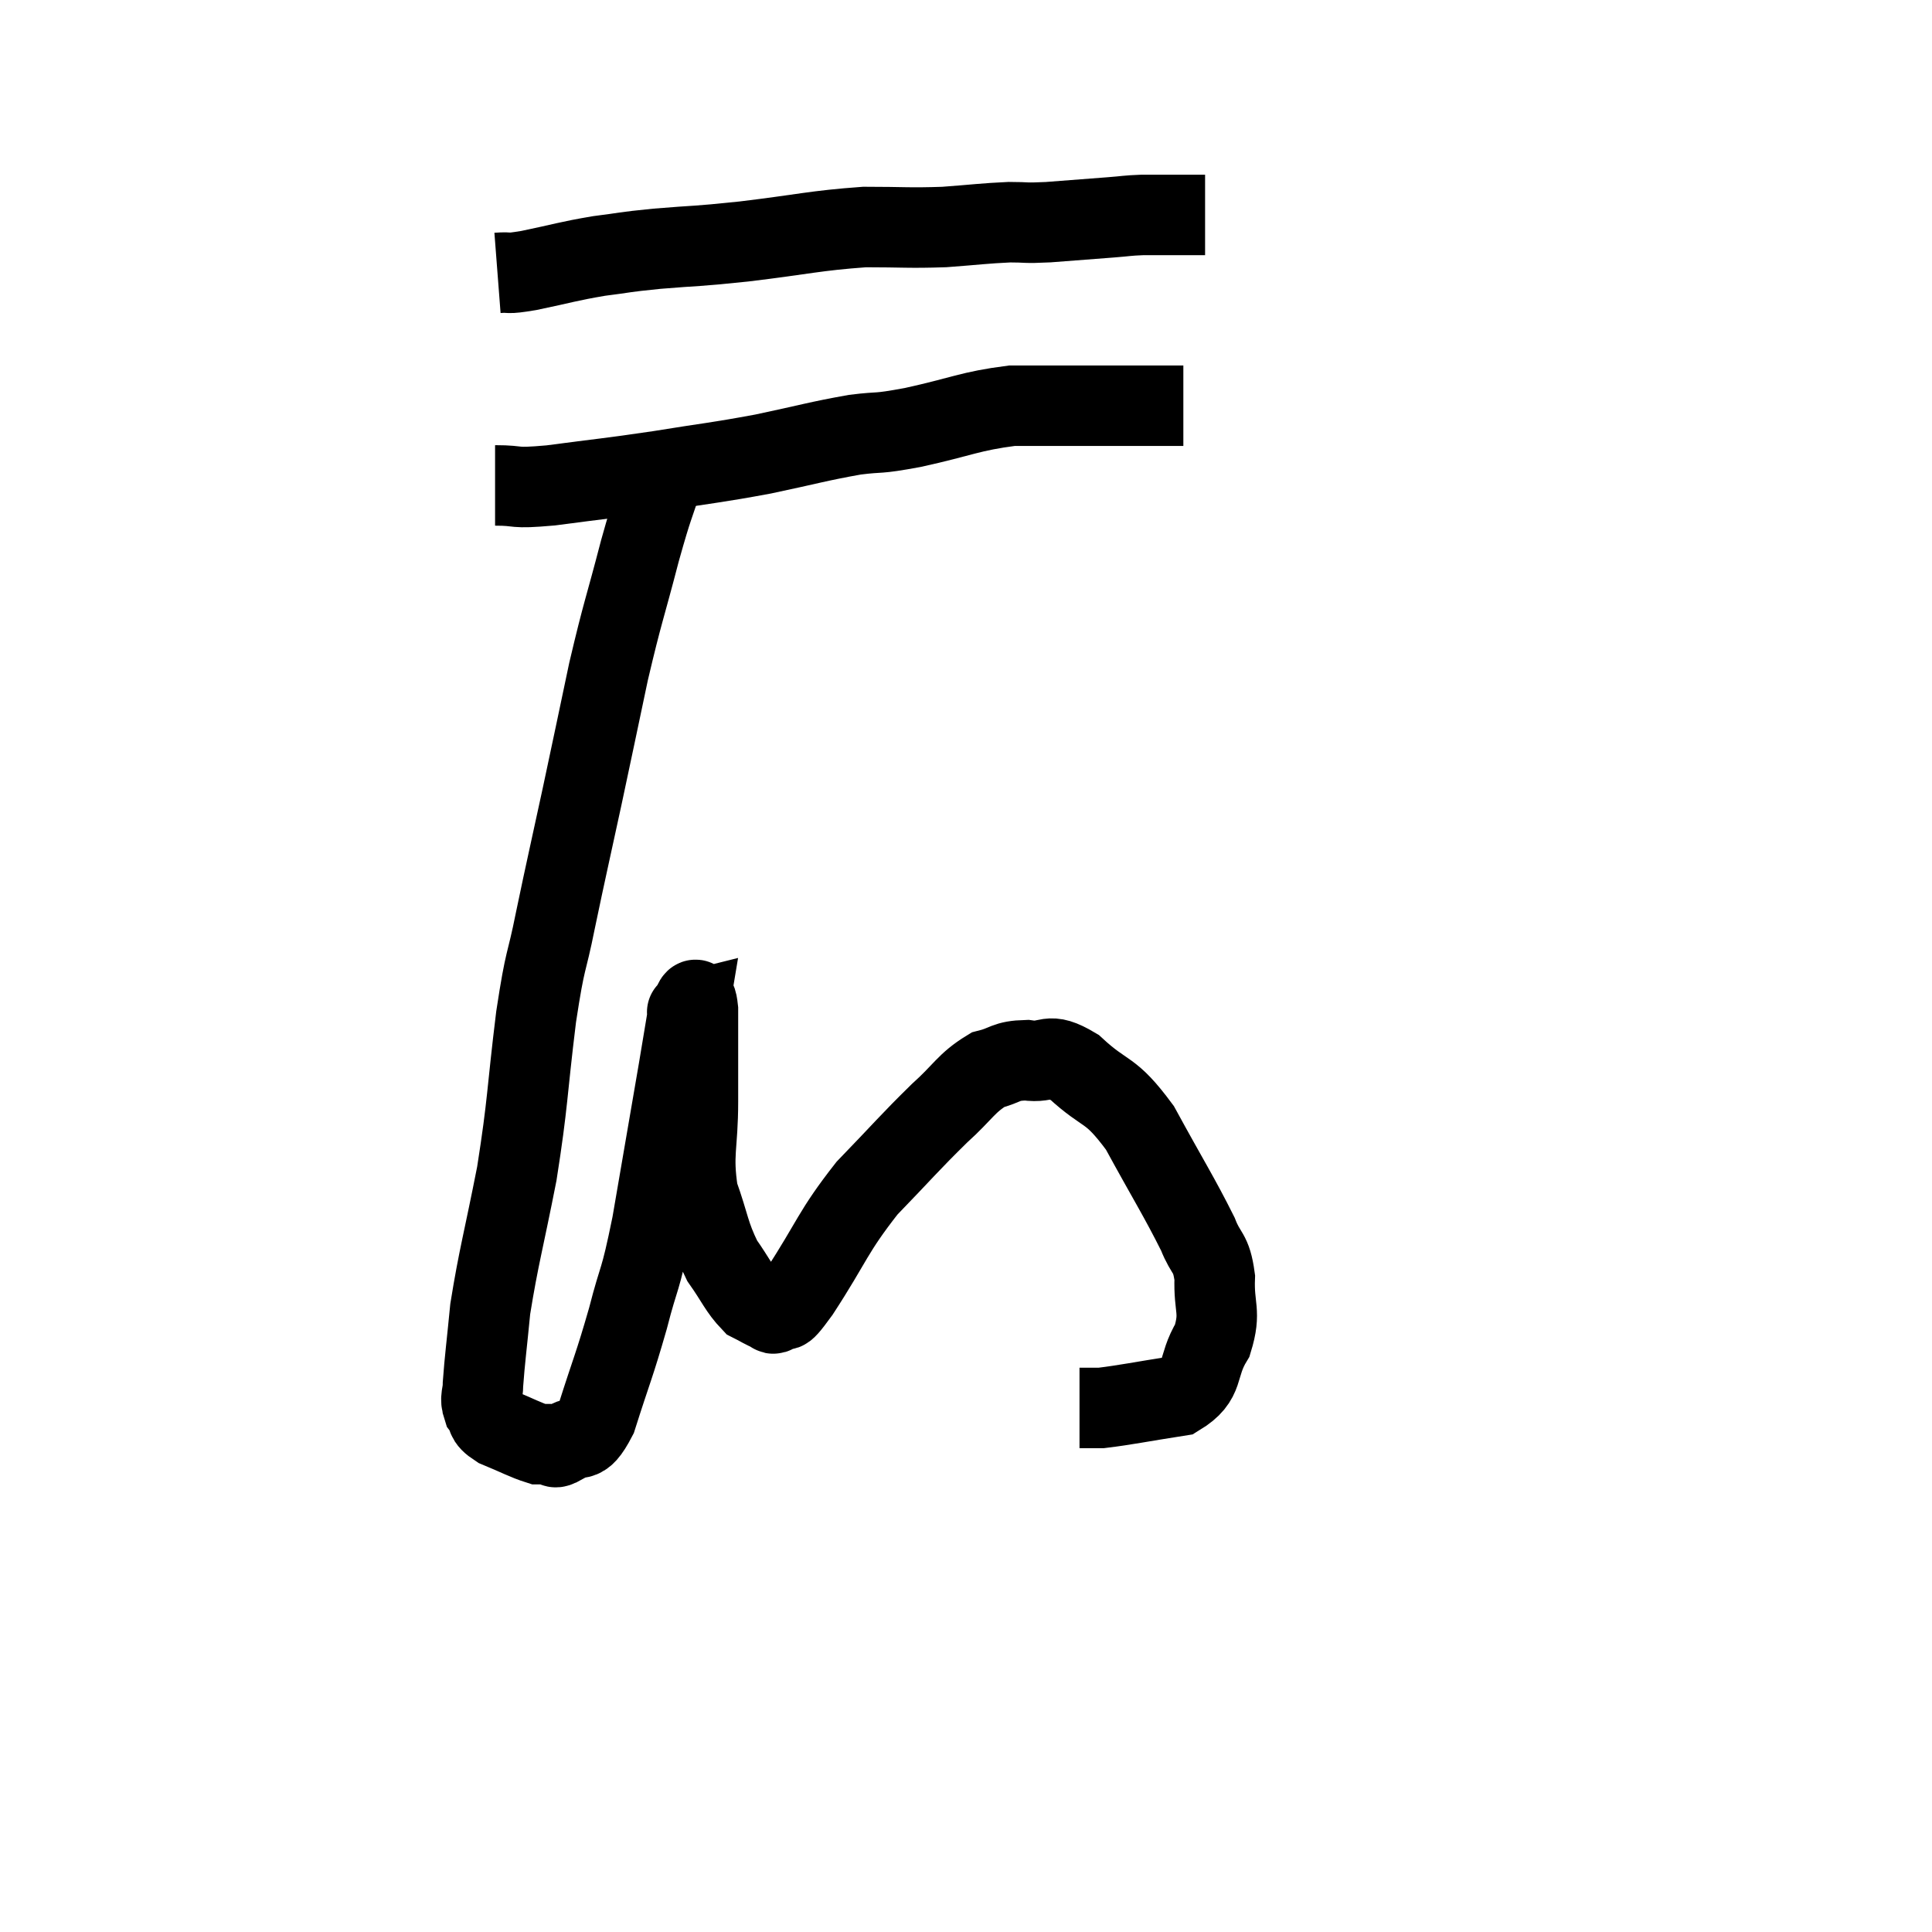 <svg width="48" height="48" viewBox="0 0 48 48" xmlns="http://www.w3.org/2000/svg"><path d="M 12.36 6.78 C 12.75 6.75, 12.51 6.825, 13.14 6.72 C 14.01 6.54, 14.085 6.495, 14.88 6.36 C 15.6 6.27, 15.42 6.27, 16.32 6.18 C 17.4 6.09, 17.19 6.135, 18.48 6 C 19.98 5.82, 20.235 5.73, 21.48 5.64 C 22.47 5.64, 22.56 5.67, 23.46 5.64 C 24.27 5.58, 24.435 5.55, 25.08 5.52 C 25.56 5.52, 25.41 5.55, 26.04 5.52 C 26.82 5.46, 27.015 5.445, 27.6 5.4 C 27.99 5.37, 27.99 5.355, 28.38 5.34 C 28.77 5.34, 28.815 5.34, 29.16 5.34 C 29.46 5.34, 29.565 5.34, 29.76 5.34 C 29.85 5.34, 29.895 5.34, 29.94 5.34 L 29.94 5.34" fill="none" stroke="black" stroke-width="2"></path><path d="M 12.3 12.06 C 12.99 12.06, 12.66 12.15, 13.68 12.06 C 15.03 11.88, 15.06 11.895, 16.38 11.7 C 17.67 11.49, 17.745 11.505, 18.96 11.28 C 20.1 11.04, 20.31 10.965, 21.24 10.8 C 21.96 10.71, 21.705 10.8, 22.68 10.62 C 23.91 10.35, 24.09 10.215, 25.14 10.08 C 26.01 10.08, 26.145 10.08, 26.88 10.08 C 27.48 10.08, 27.57 10.08, 28.08 10.08 C 28.5 10.08, 28.59 10.08, 28.92 10.08 C 29.16 10.08, 29.28 10.08, 29.4 10.08 L 29.4 10.08" fill="none" stroke="black" stroke-width="2"></path><path d="M 16.5 11.76 C 16.2 12.72, 16.245 12.45, 15.9 13.68 C 15.51 15.18, 15.48 15.15, 15.12 16.68 C 14.79 18.24, 14.79 18.255, 14.46 19.8 C 14.13 21.33, 14.085 21.495, 13.8 22.86 C 13.56 24.06, 13.56 23.685, 13.32 25.26 C 13.08 27.21, 13.125 27.345, 12.84 29.16 C 12.51 30.84, 12.39 31.215, 12.18 32.52 C 12.09 33.45, 12.045 33.765, 12 34.38 C 12 34.68, 11.91 34.71, 12 34.98 C 12.18 35.22, 12.015 35.235, 12.36 35.46 C 12.87 35.67, 13.05 35.775, 13.38 35.88 C 13.53 35.88, 13.53 35.88, 13.68 35.88 C 13.83 35.88, 13.695 36.045, 13.98 35.88 C 14.4 35.55, 14.415 36, 14.82 35.22 C 15.21 33.99, 15.255 33.96, 15.6 32.76 C 15.9 31.59, 15.885 31.965, 16.2 30.42 C 16.53 28.5, 16.635 27.9, 16.86 26.58 C 16.98 25.86, 17.04 25.5, 17.1 25.14 C 17.1 25.14, 17.1 25.14, 17.1 25.14 C 17.1 25.14, 17.04 25.155, 17.1 25.14 C 17.22 25.11, 17.28 24.525, 17.34 25.08 C 17.34 26.22, 17.34 26.22, 17.34 27.36 C 17.34 28.5, 17.19 28.65, 17.34 29.64 C 17.64 30.48, 17.61 30.645, 17.94 31.32 C 18.3 31.83, 18.36 32.025, 18.66 32.34 C 18.9 32.46, 18.975 32.52, 19.14 32.58 C 19.23 32.58, 19.14 32.7, 19.32 32.58 C 19.59 32.34, 19.305 32.865, 19.86 32.1 C 20.7 30.81, 20.67 30.63, 21.54 29.52 C 22.44 28.59, 22.59 28.395, 23.34 27.66 C 23.94 27.12, 24 26.91, 24.54 26.58 C 25.02 26.46, 24.96 26.355, 25.5 26.34 C 26.1 26.43, 25.995 26.1, 26.7 26.52 C 27.51 27.27, 27.555 26.985, 28.32 28.02 C 29.04 29.34, 29.295 29.73, 29.76 30.66 C 29.97 31.2, 30.09 31.08, 30.18 31.74 C 30.15 32.52, 30.345 32.565, 30.12 33.3 C 29.7 33.99, 29.97 34.26, 29.28 34.68 C 28.32 34.83, 27.975 34.905, 27.36 34.98 C 27.09 34.98, 26.955 34.98, 26.82 34.98 C 26.82 34.98, 26.82 34.98, 26.82 34.98 L 26.82 34.98" fill="none" stroke="black" stroke-width="2"></path></svg>